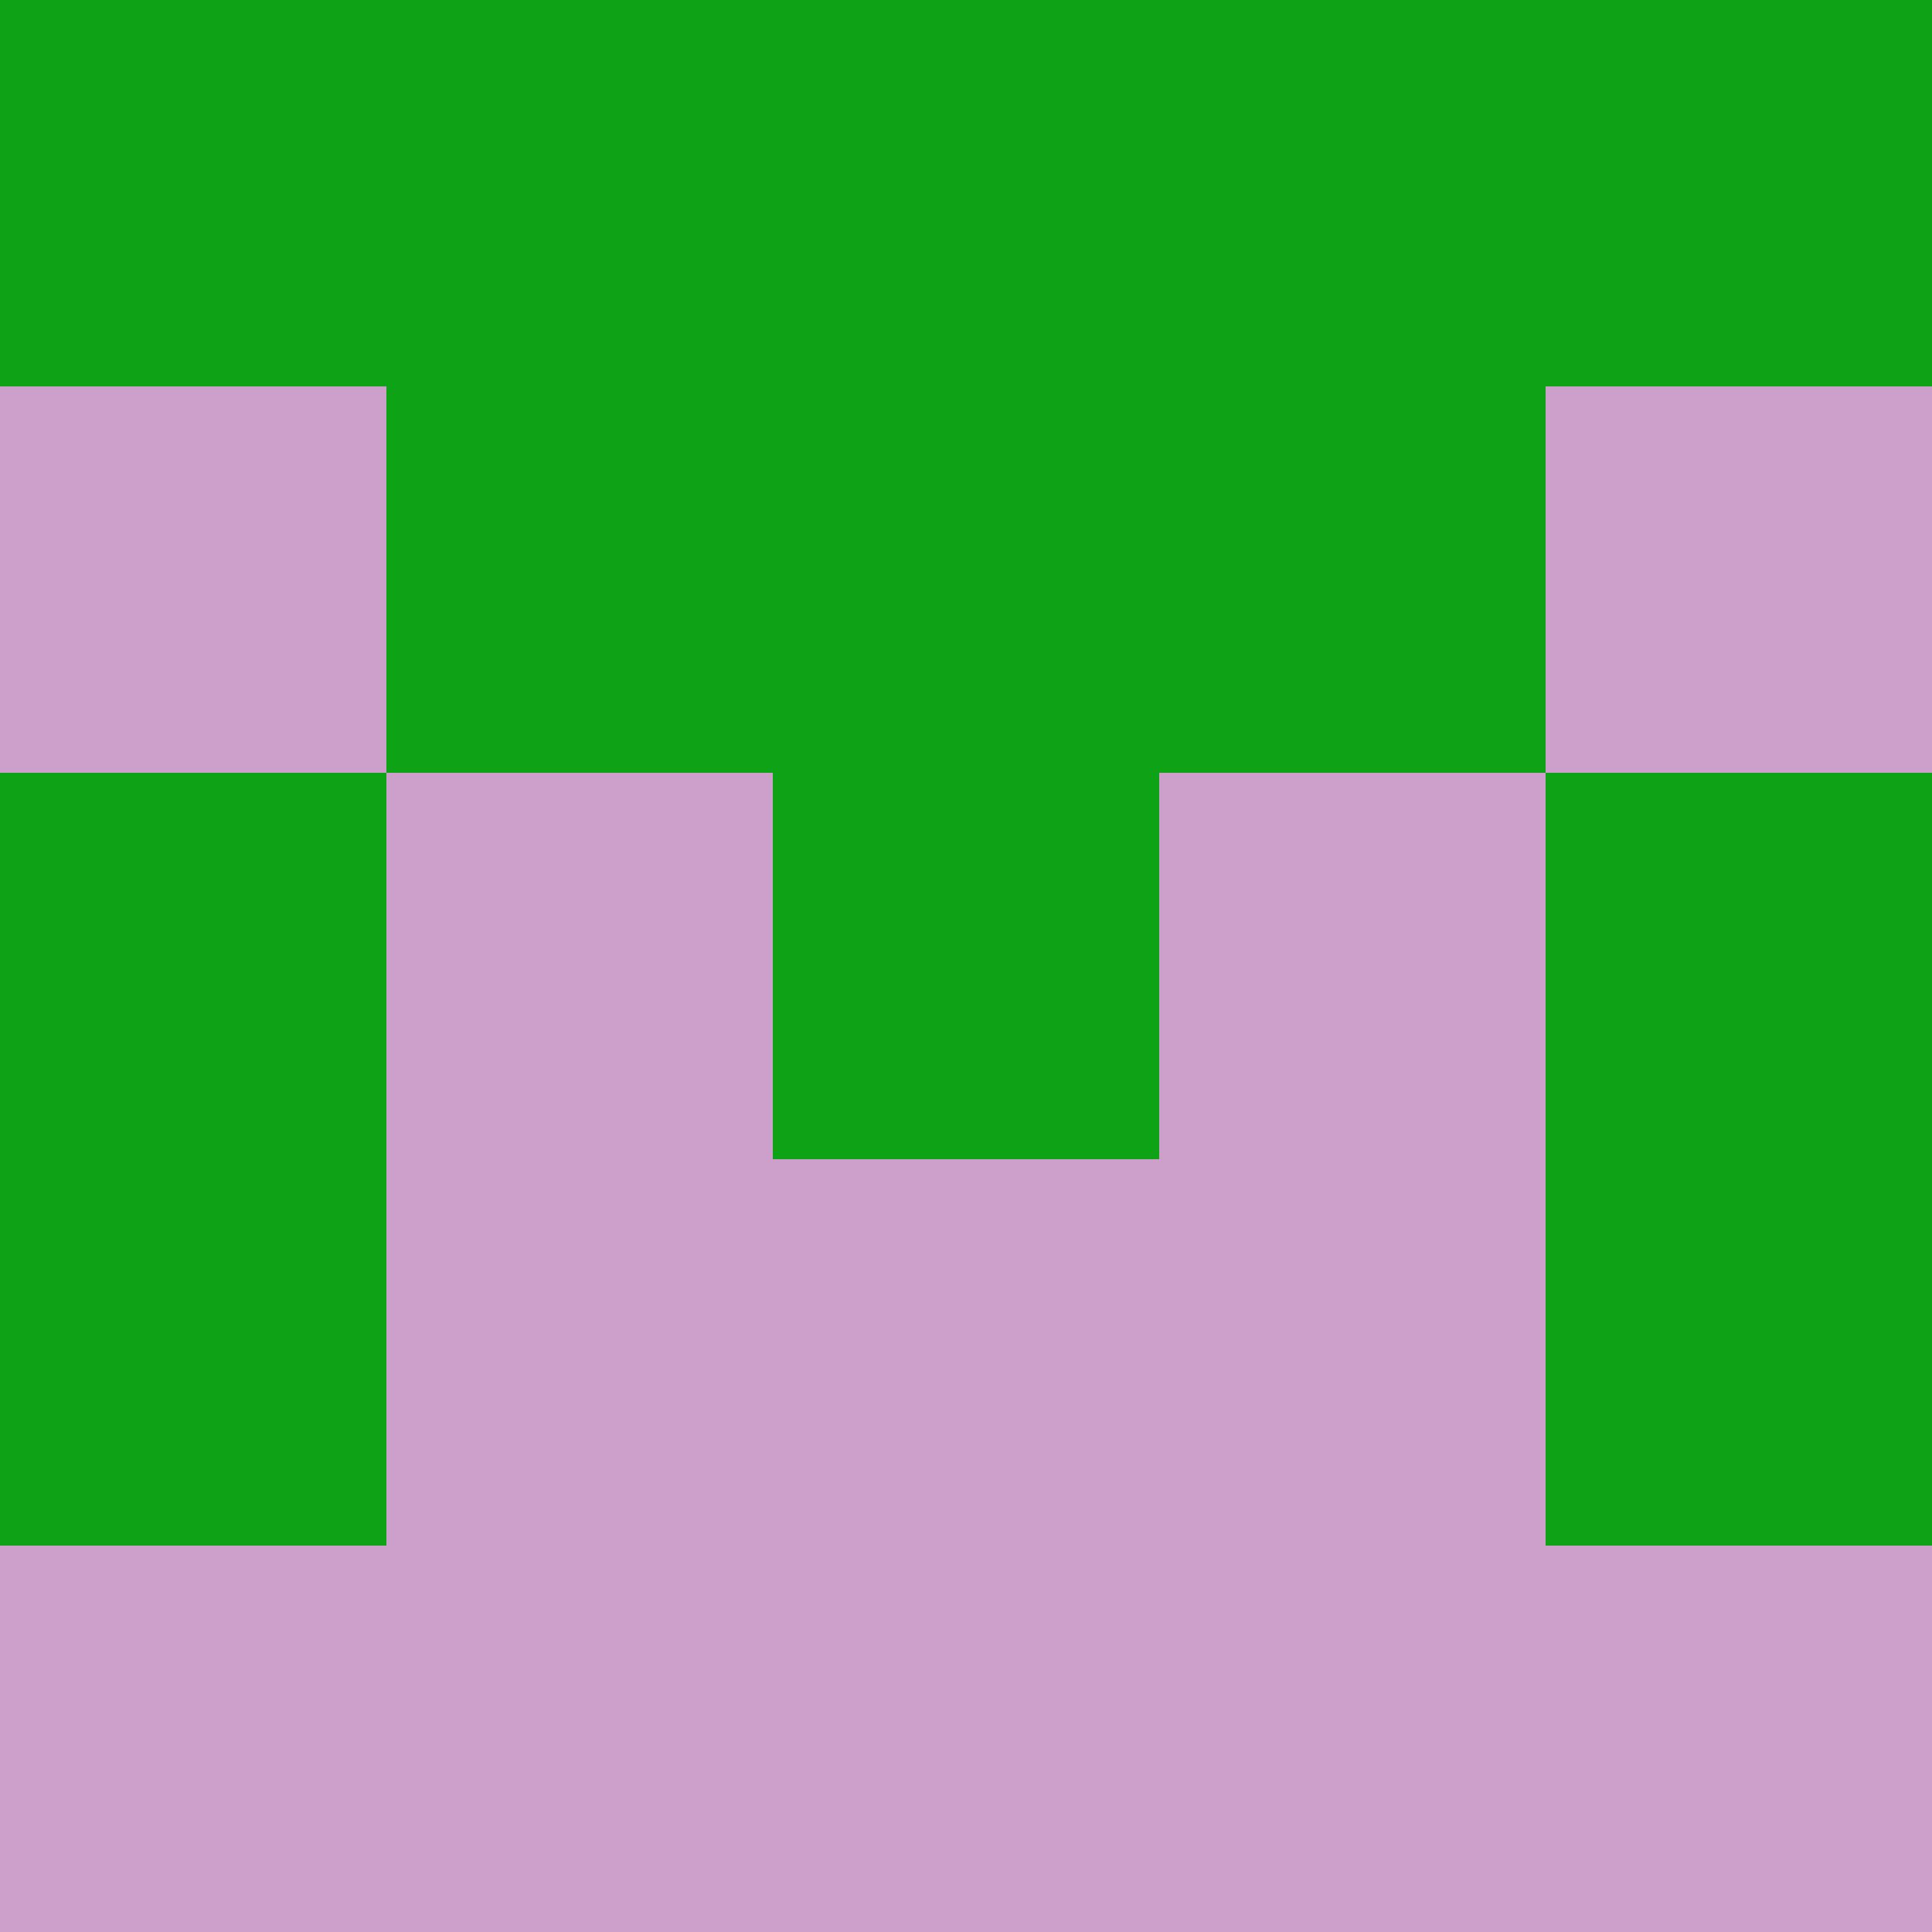 <?xml version="1.0" encoding="utf-8"?>
<!DOCTYPE svg PUBLIC "-//W3C//DTD SVG 20010904//EN"
        "http://www.w3.org/TR/2001/REC-SVG-20010904/DTD/svg10.dtd">
<svg viewBox="0 0 5 5" height="100" width="100" xml:lang="fr"
     xmlns="http://www.w3.org/2000/svg"
     xmlns:xlink="http://www.w3.org/1999/xlink">
            <rect x="0" y="0" height="1" width="1" fill="#0EA317"/>
        <rect x="4" y="0" height="1" width="1" fill="#0EA317"/>
        <rect x="1" y="0" height="1" width="1" fill="#0EA317"/>
        <rect x="3" y="0" height="1" width="1" fill="#0EA317"/>
        <rect x="2" y="0" height="1" width="1" fill="#0EA317"/>
                <rect x="0" y="1" height="1" width="1" fill="#CDA0CB"/>
        <rect x="4" y="1" height="1" width="1" fill="#CDA0CB"/>
        <rect x="1" y="1" height="1" width="1" fill="#0EA317"/>
        <rect x="3" y="1" height="1" width="1" fill="#0EA317"/>
        <rect x="2" y="1" height="1" width="1" fill="#0EA317"/>
                <rect x="0" y="2" height="1" width="1" fill="#0EA317"/>
        <rect x="4" y="2" height="1" width="1" fill="#0EA317"/>
        <rect x="1" y="2" height="1" width="1" fill="#CDA0CB"/>
        <rect x="3" y="2" height="1" width="1" fill="#CDA0CB"/>
        <rect x="2" y="2" height="1" width="1" fill="#0EA317"/>
                <rect x="0" y="3" height="1" width="1" fill="#0EA317"/>
        <rect x="4" y="3" height="1" width="1" fill="#0EA317"/>
        <rect x="1" y="3" height="1" width="1" fill="#CDA0CB"/>
        <rect x="3" y="3" height="1" width="1" fill="#CDA0CB"/>
        <rect x="2" y="3" height="1" width="1" fill="#CDA0CB"/>
                <rect x="0" y="4" height="1" width="1" fill="#CDA0CB"/>
        <rect x="4" y="4" height="1" width="1" fill="#CDA0CB"/>
        <rect x="1" y="4" height="1" width="1" fill="#CDA0CB"/>
        <rect x="3" y="4" height="1" width="1" fill="#CDA0CB"/>
        <rect x="2" y="4" height="1" width="1" fill="#CDA0CB"/>
        </svg>